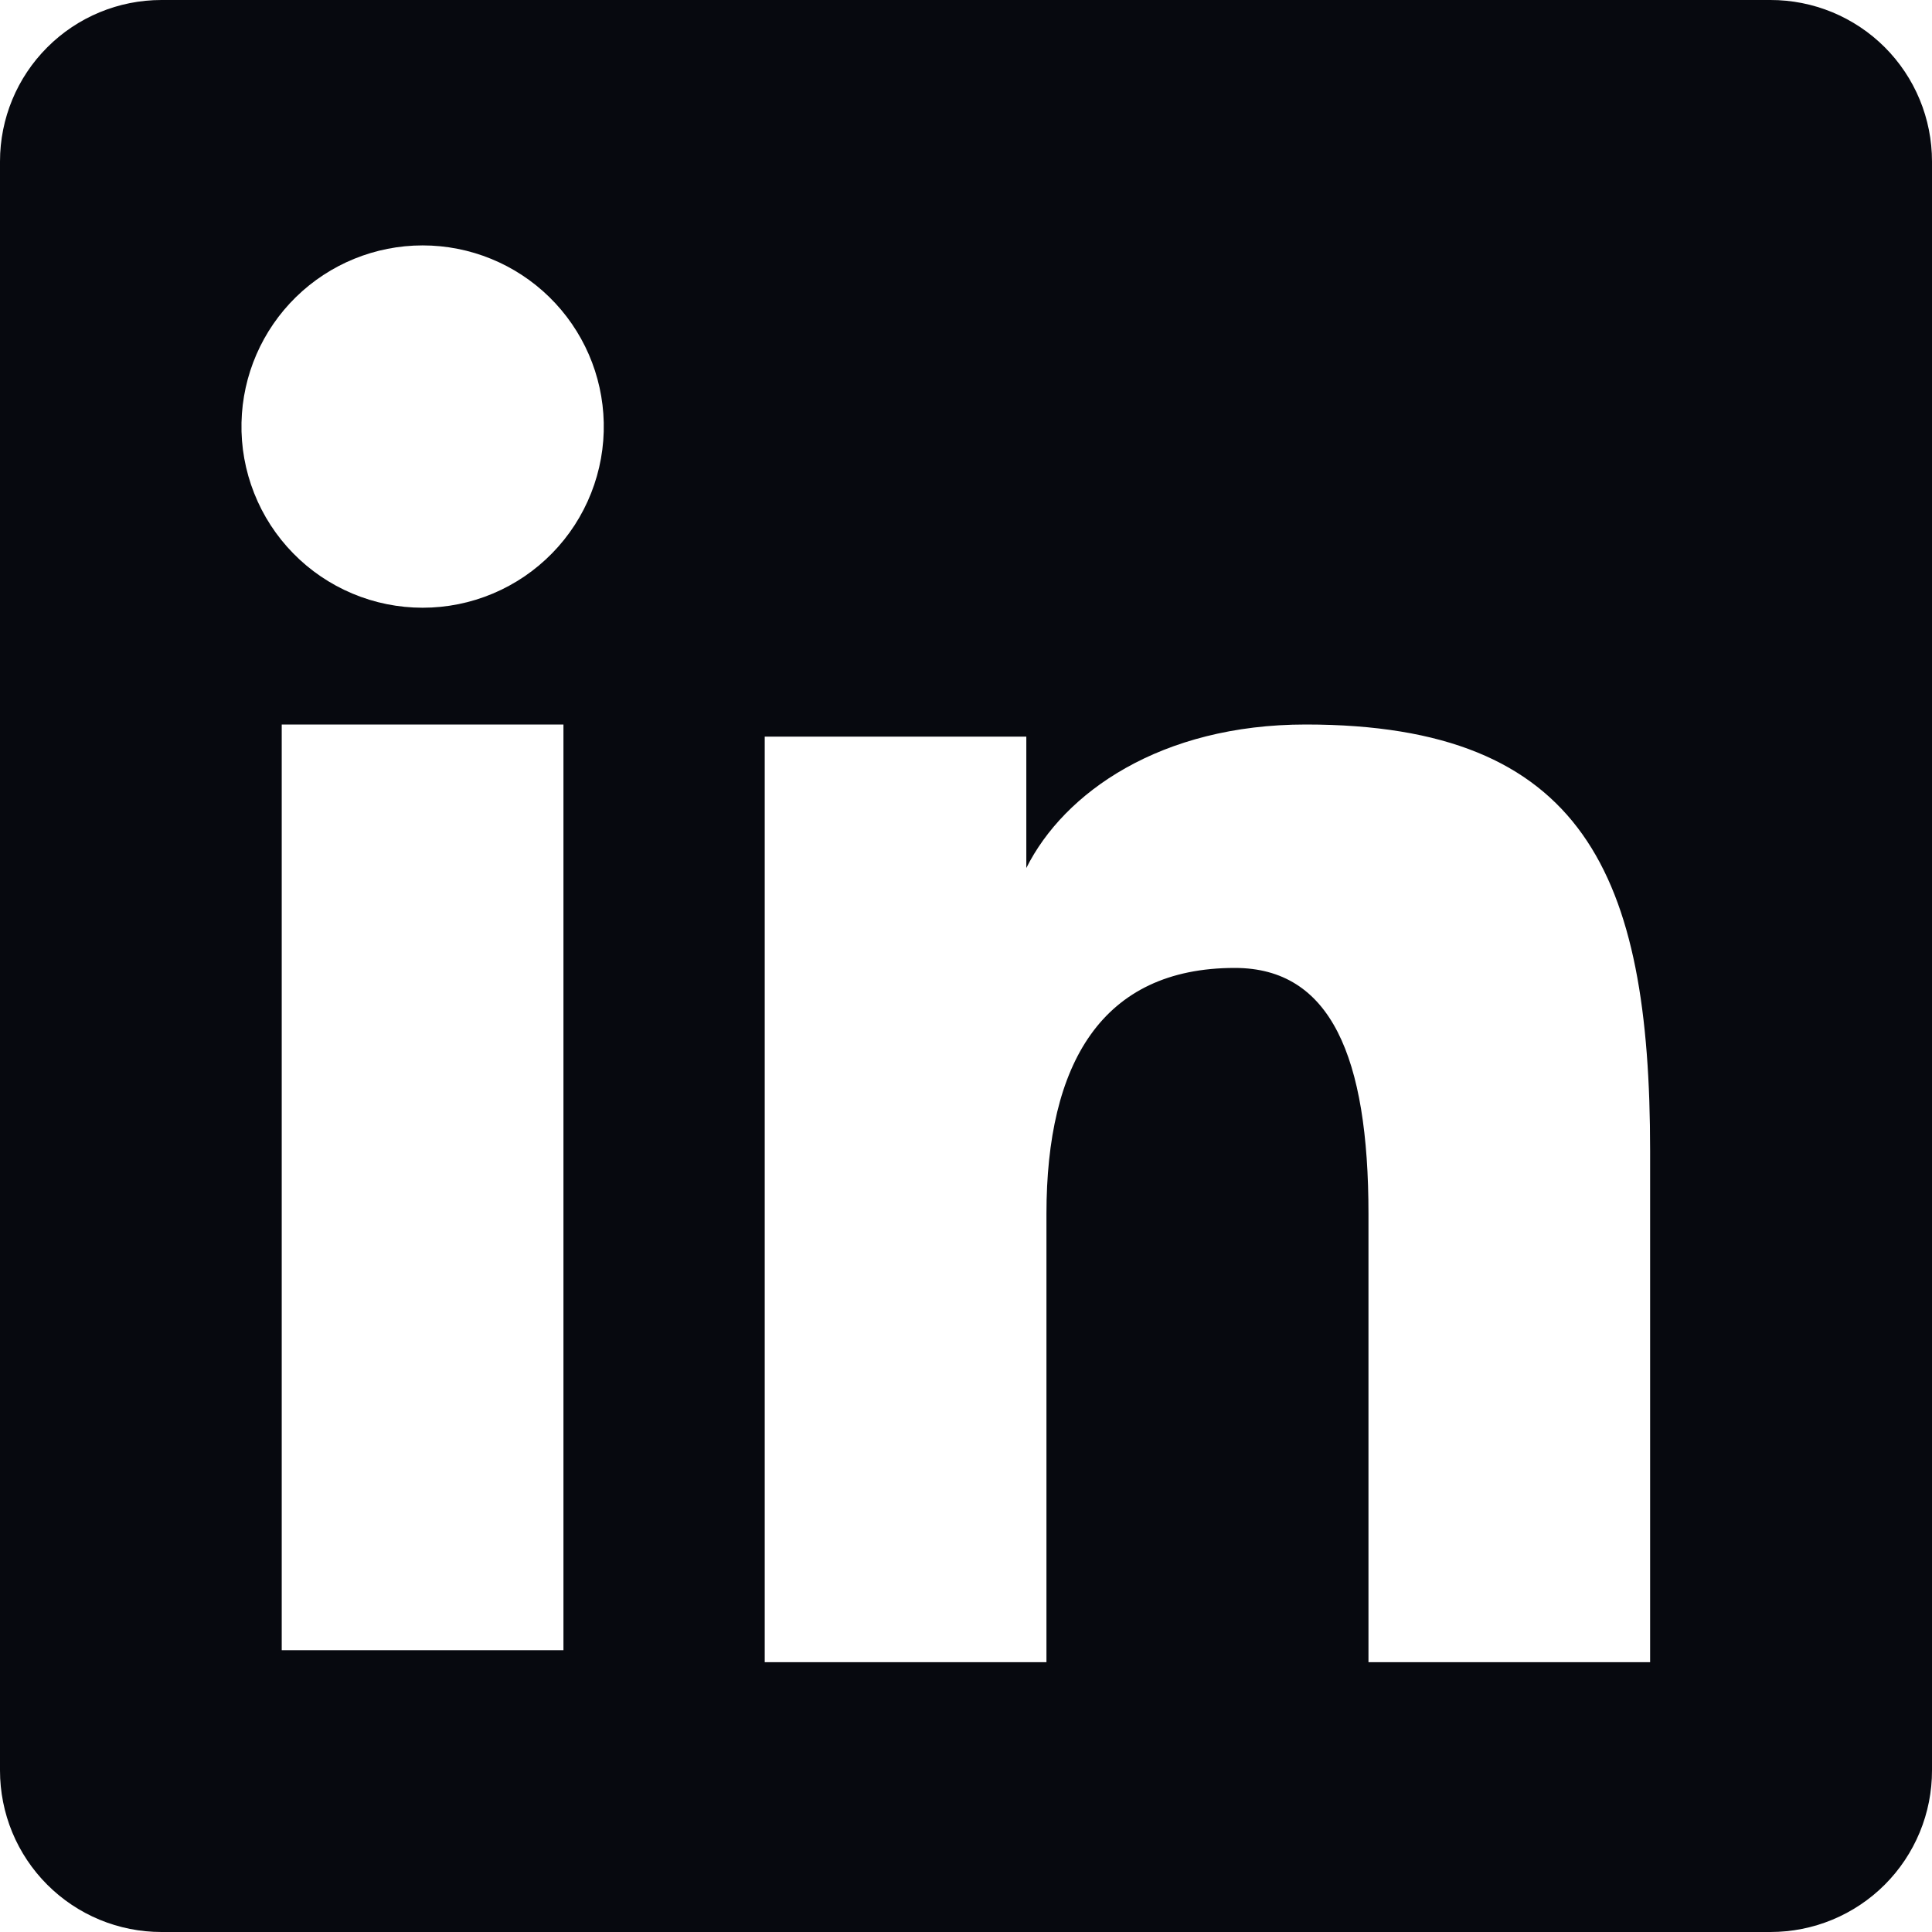 <svg width="50" height="50" viewBox="0 0 50 50" fill="none" xmlns="http://www.w3.org/2000/svg">
<path fill-rule="evenodd" clip-rule="evenodd" d="M6.18317e-07 4.177C6.18317e-07 3.069 0.44 2.007 1.224 1.224C2.007 0.44 3.069 5.56889e-06 4.177 5.56889e-06H45.818C46.367 -0.001 46.911 0.107 47.419 0.316C47.926 0.526 48.387 0.833 48.776 1.221C49.164 1.609 49.472 2.07 49.682 2.577C49.892 3.085 50 3.628 50 4.177V45.818C50.001 46.367 49.893 46.911 49.683 47.419C49.473 47.926 49.166 48.387 48.777 48.776C48.389 49.164 47.928 49.472 47.421 49.682C46.913 49.892 46.37 50 45.82 50H4.177C3.629 50 3.085 49.892 2.578 49.682C2.071 49.472 1.611 49.164 1.223 48.776C0.835 48.388 0.527 47.927 0.317 47.42C0.108 46.913 -0 46.369 6.18317e-07 45.821V4.177ZM19.791 19.064H26.561V22.464C27.539 20.509 30.039 18.75 33.795 18.75C40.998 18.75 42.705 22.643 42.705 29.786V43.018H35.416V31.414C35.416 27.346 34.439 25.05 31.957 25.05C28.514 25.05 27.082 27.525 27.082 31.414V43.018H19.791V19.064ZM7.291 42.707H14.582V18.75H7.291V42.705V42.707ZM15.625 10.936C15.639 11.561 15.528 12.181 15.298 12.762C15.069 13.343 14.726 13.872 14.289 14.318C13.852 14.765 13.331 15.119 12.756 15.361C12.18 15.604 11.562 15.728 10.938 15.728C10.313 15.728 9.695 15.604 9.119 15.361C8.544 15.119 8.022 14.765 7.586 14.318C7.149 13.872 6.806 13.343 6.577 12.762C6.347 12.181 6.236 11.561 6.25 10.936C6.277 9.711 6.783 8.545 7.659 7.688C8.535 6.831 9.712 6.351 10.938 6.351C12.163 6.351 13.34 6.831 14.216 7.688C15.092 8.545 15.598 9.711 15.625 10.936Z" fill="#07090F"/>
</svg>
